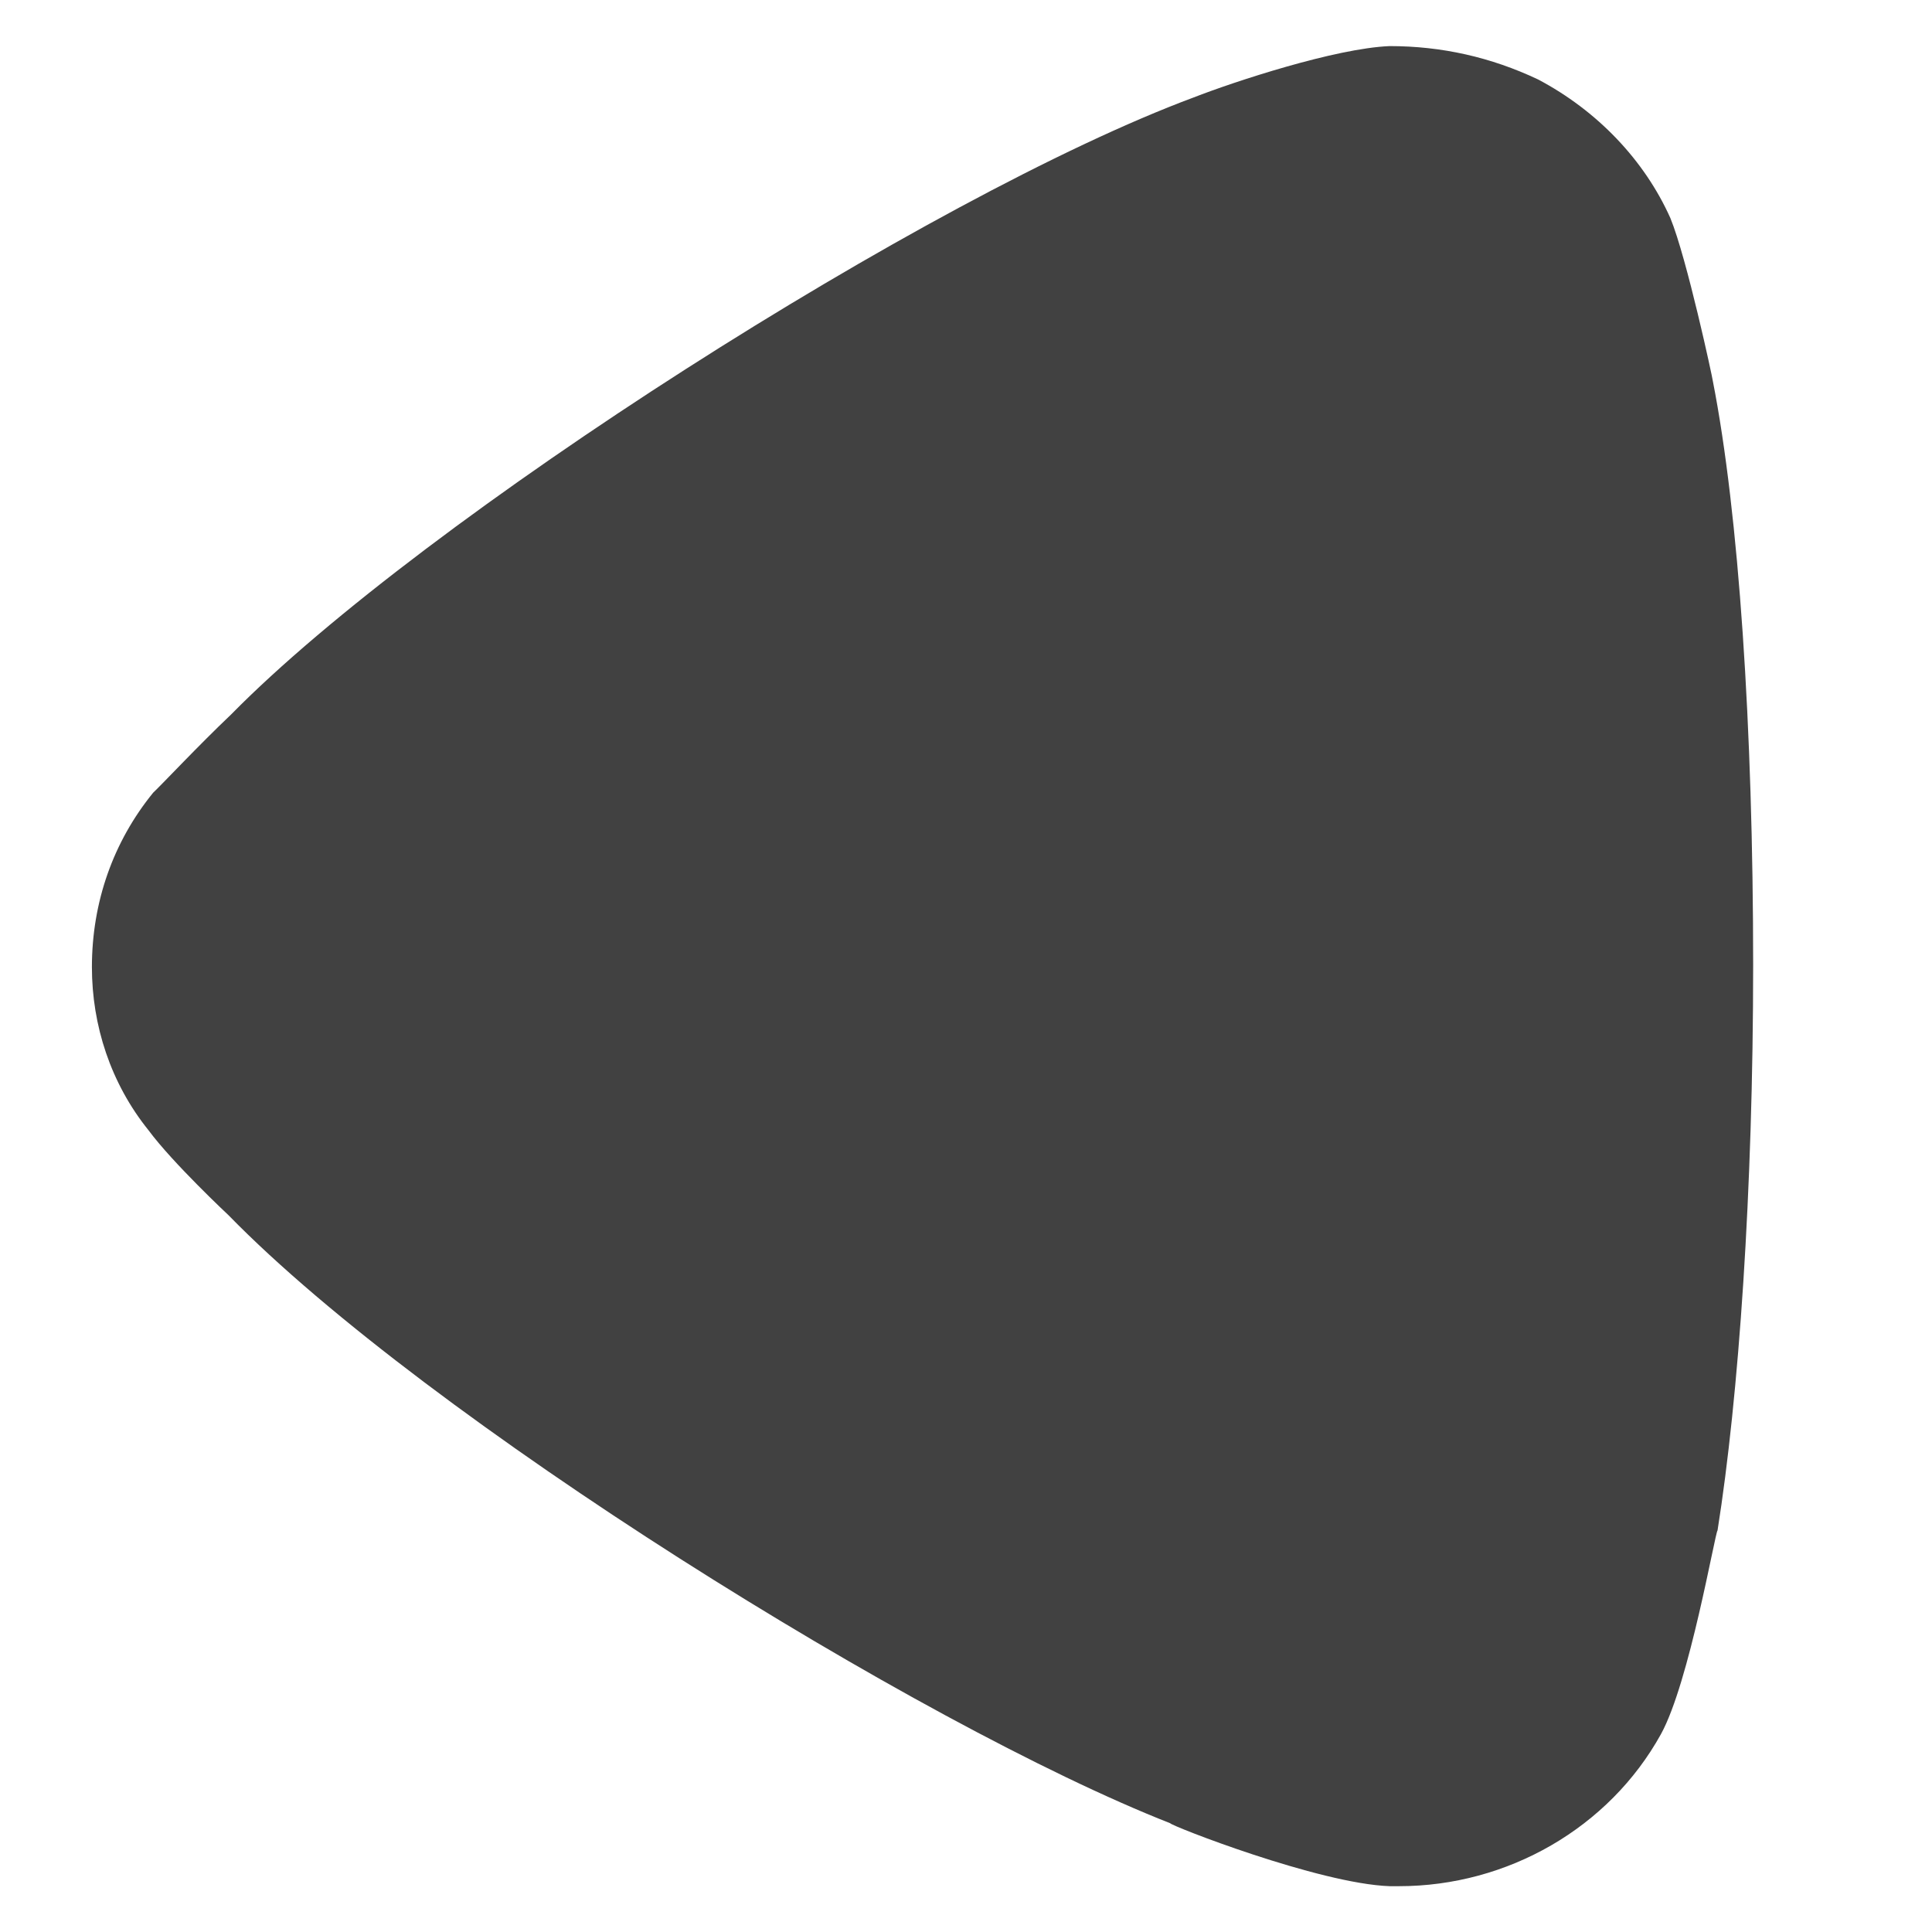 <svg width="7" height="7" viewBox="0 0 7 7" fill="none" xmlns="http://www.w3.org/2000/svg">
<path d="M0.555 2.872C0.589 2.84 0.718 2.702 0.837 2.589C1.538 1.876 3.368 0.709 4.325 0.353C4.471 0.296 4.838 0.175 5.035 0.167C5.223 0.167 5.402 0.207 5.573 0.288C5.787 0.401 5.958 0.58 6.052 0.79C6.112 0.936 6.206 1.374 6.206 1.381C6.3 1.86 6.352 2.637 6.352 3.496C6.352 4.314 6.3 5.06 6.223 5.545C6.214 5.553 6.121 6.096 6.018 6.283C5.83 6.623 5.462 6.834 5.069 6.834H5.035C4.778 6.825 4.24 6.614 4.24 6.606C3.334 6.25 1.547 5.14 0.828 4.403C0.828 4.403 0.626 4.214 0.538 4.095C0.401 3.925 0.333 3.715 0.333 3.504C0.333 3.269 0.41 3.05 0.555 2.872Z" fill="#414141"/>
</svg>
